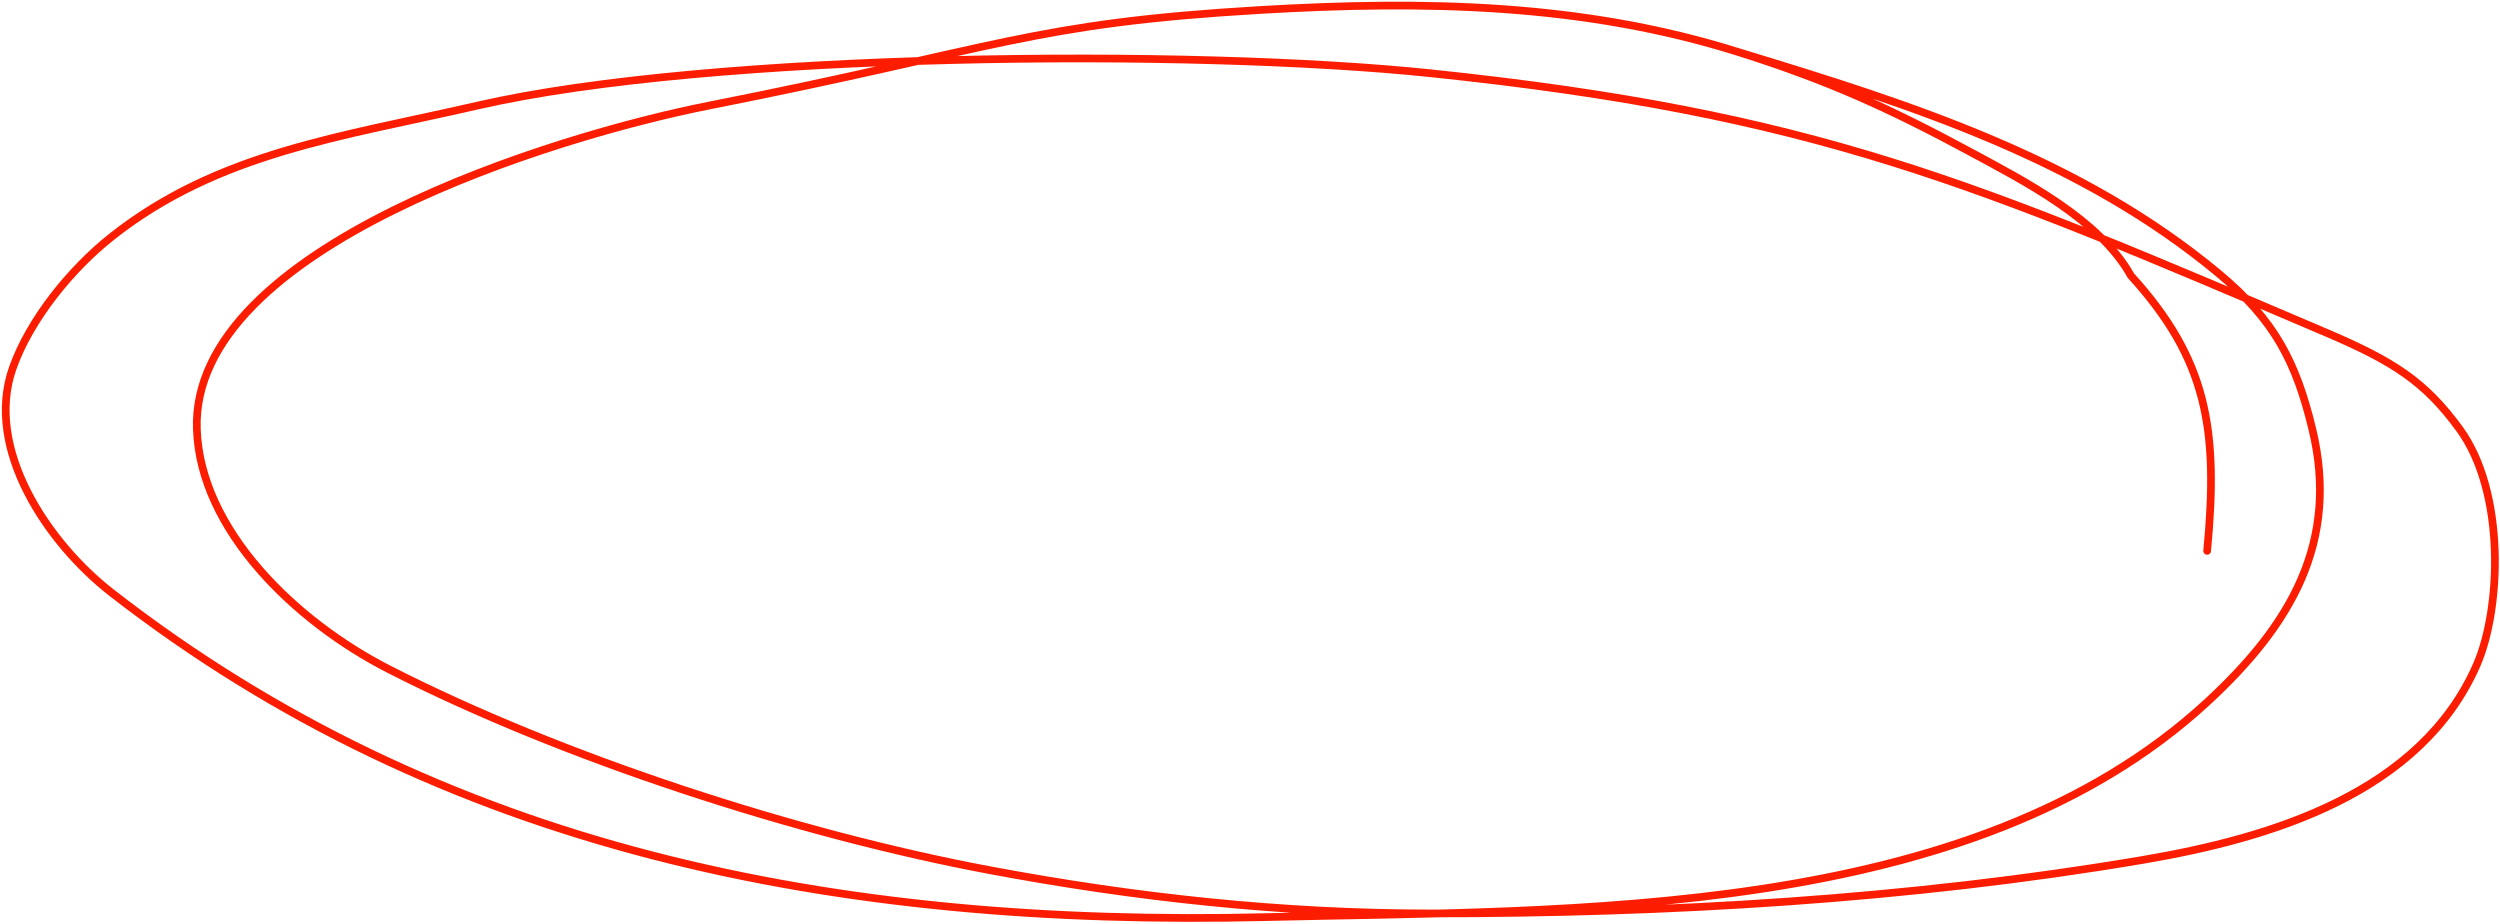 <svg width="649" height="240" viewBox="0 0 649 240" fill="none" xmlns="http://www.w3.org/2000/svg">
<path d="M451.466 13.57C496.368 27.201 540.207 41.226 575.998 71.024C590.582 83.166 596.092 94.113 600.271 111.363C607.357 140.61 594.769 162.2 572.973 182.28C511.448 238.959 408.029 236.191 328.787 238.078C217.092 240.739 114.781 220.658 28.93 153.833C12.377 140.949 -4.054 116.572 3.278 95.632C7.688 83.037 18.413 69.843 28.93 61.512C56.623 39.574 88.653 35.537 123.907 27.424C184.4 13.503 309.723 12.585 371.344 19.012C471.216 29.428 512.426 47.352 603.853 86.341C621.262 93.765 629.498 99.012 638.498 111.363C650.579 127.942 649.276 158.088 642.998 172.512C628.544 205.721 589.985 217.522 556.114 223.26C495.464 233.533 432.871 237.142 371.344 237.131C332.75 237.124 294.82 233 257.011 225.912C207.026 216.542 146.034 196.772 100.892 173.697C76.755 161.358 51.961 137.598 51.102 111.363C49.551 64.024 144.629 35.202 183.998 27.424C259.498 12.507 267.534 6.084 327.249 2.585C369.669 0.1 411 0.797 451.466 13.57ZM451.466 13.57C474.572 20.863 490.465 28.105 511.437 39.413C525.605 47.052 545.046 56.984 553.175 71.549C572.973 93.341 575.998 111.363 572.973 143.012" stroke="#FC1D00" stroke-width="2" stroke-linecap="round"/>
</svg>
